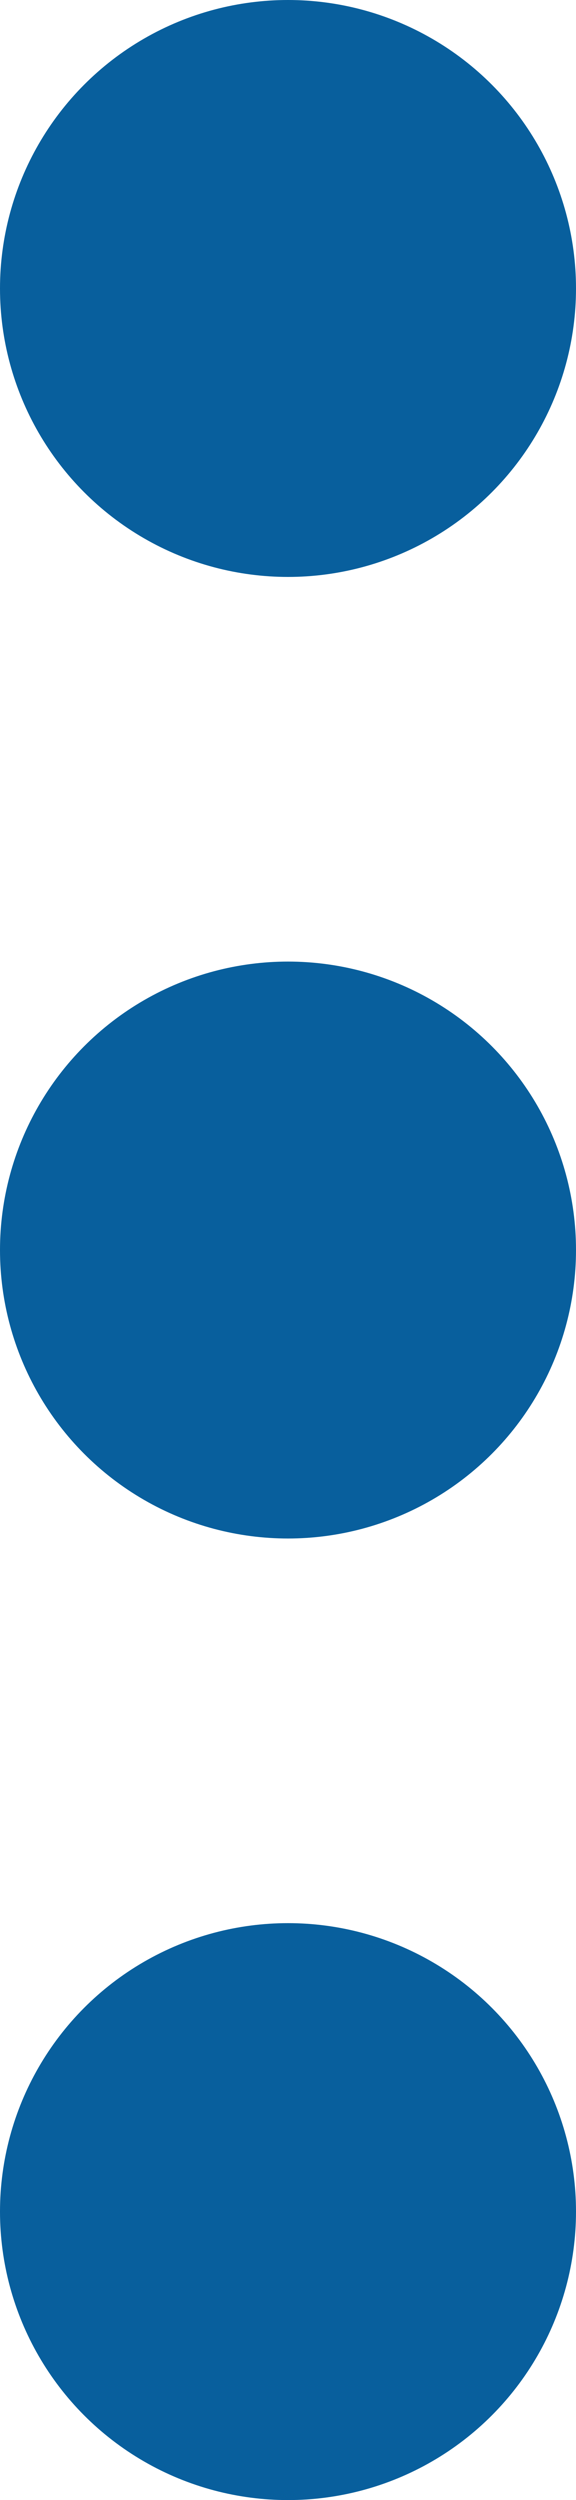 <svg width="3" height="13" viewBox="0 0 3 13" fill="none" xmlns="http://www.w3.org/2000/svg">
<circle cx="1.5" cy="1.5" r="1.5" fill="#085F9D"/>
<circle cx="1.5" cy="6.5" r="1.5" fill="#085F9D"/>
<circle cx="1.5" cy="11.5" r="1.5" fill="#085F9D"/>
</svg>
